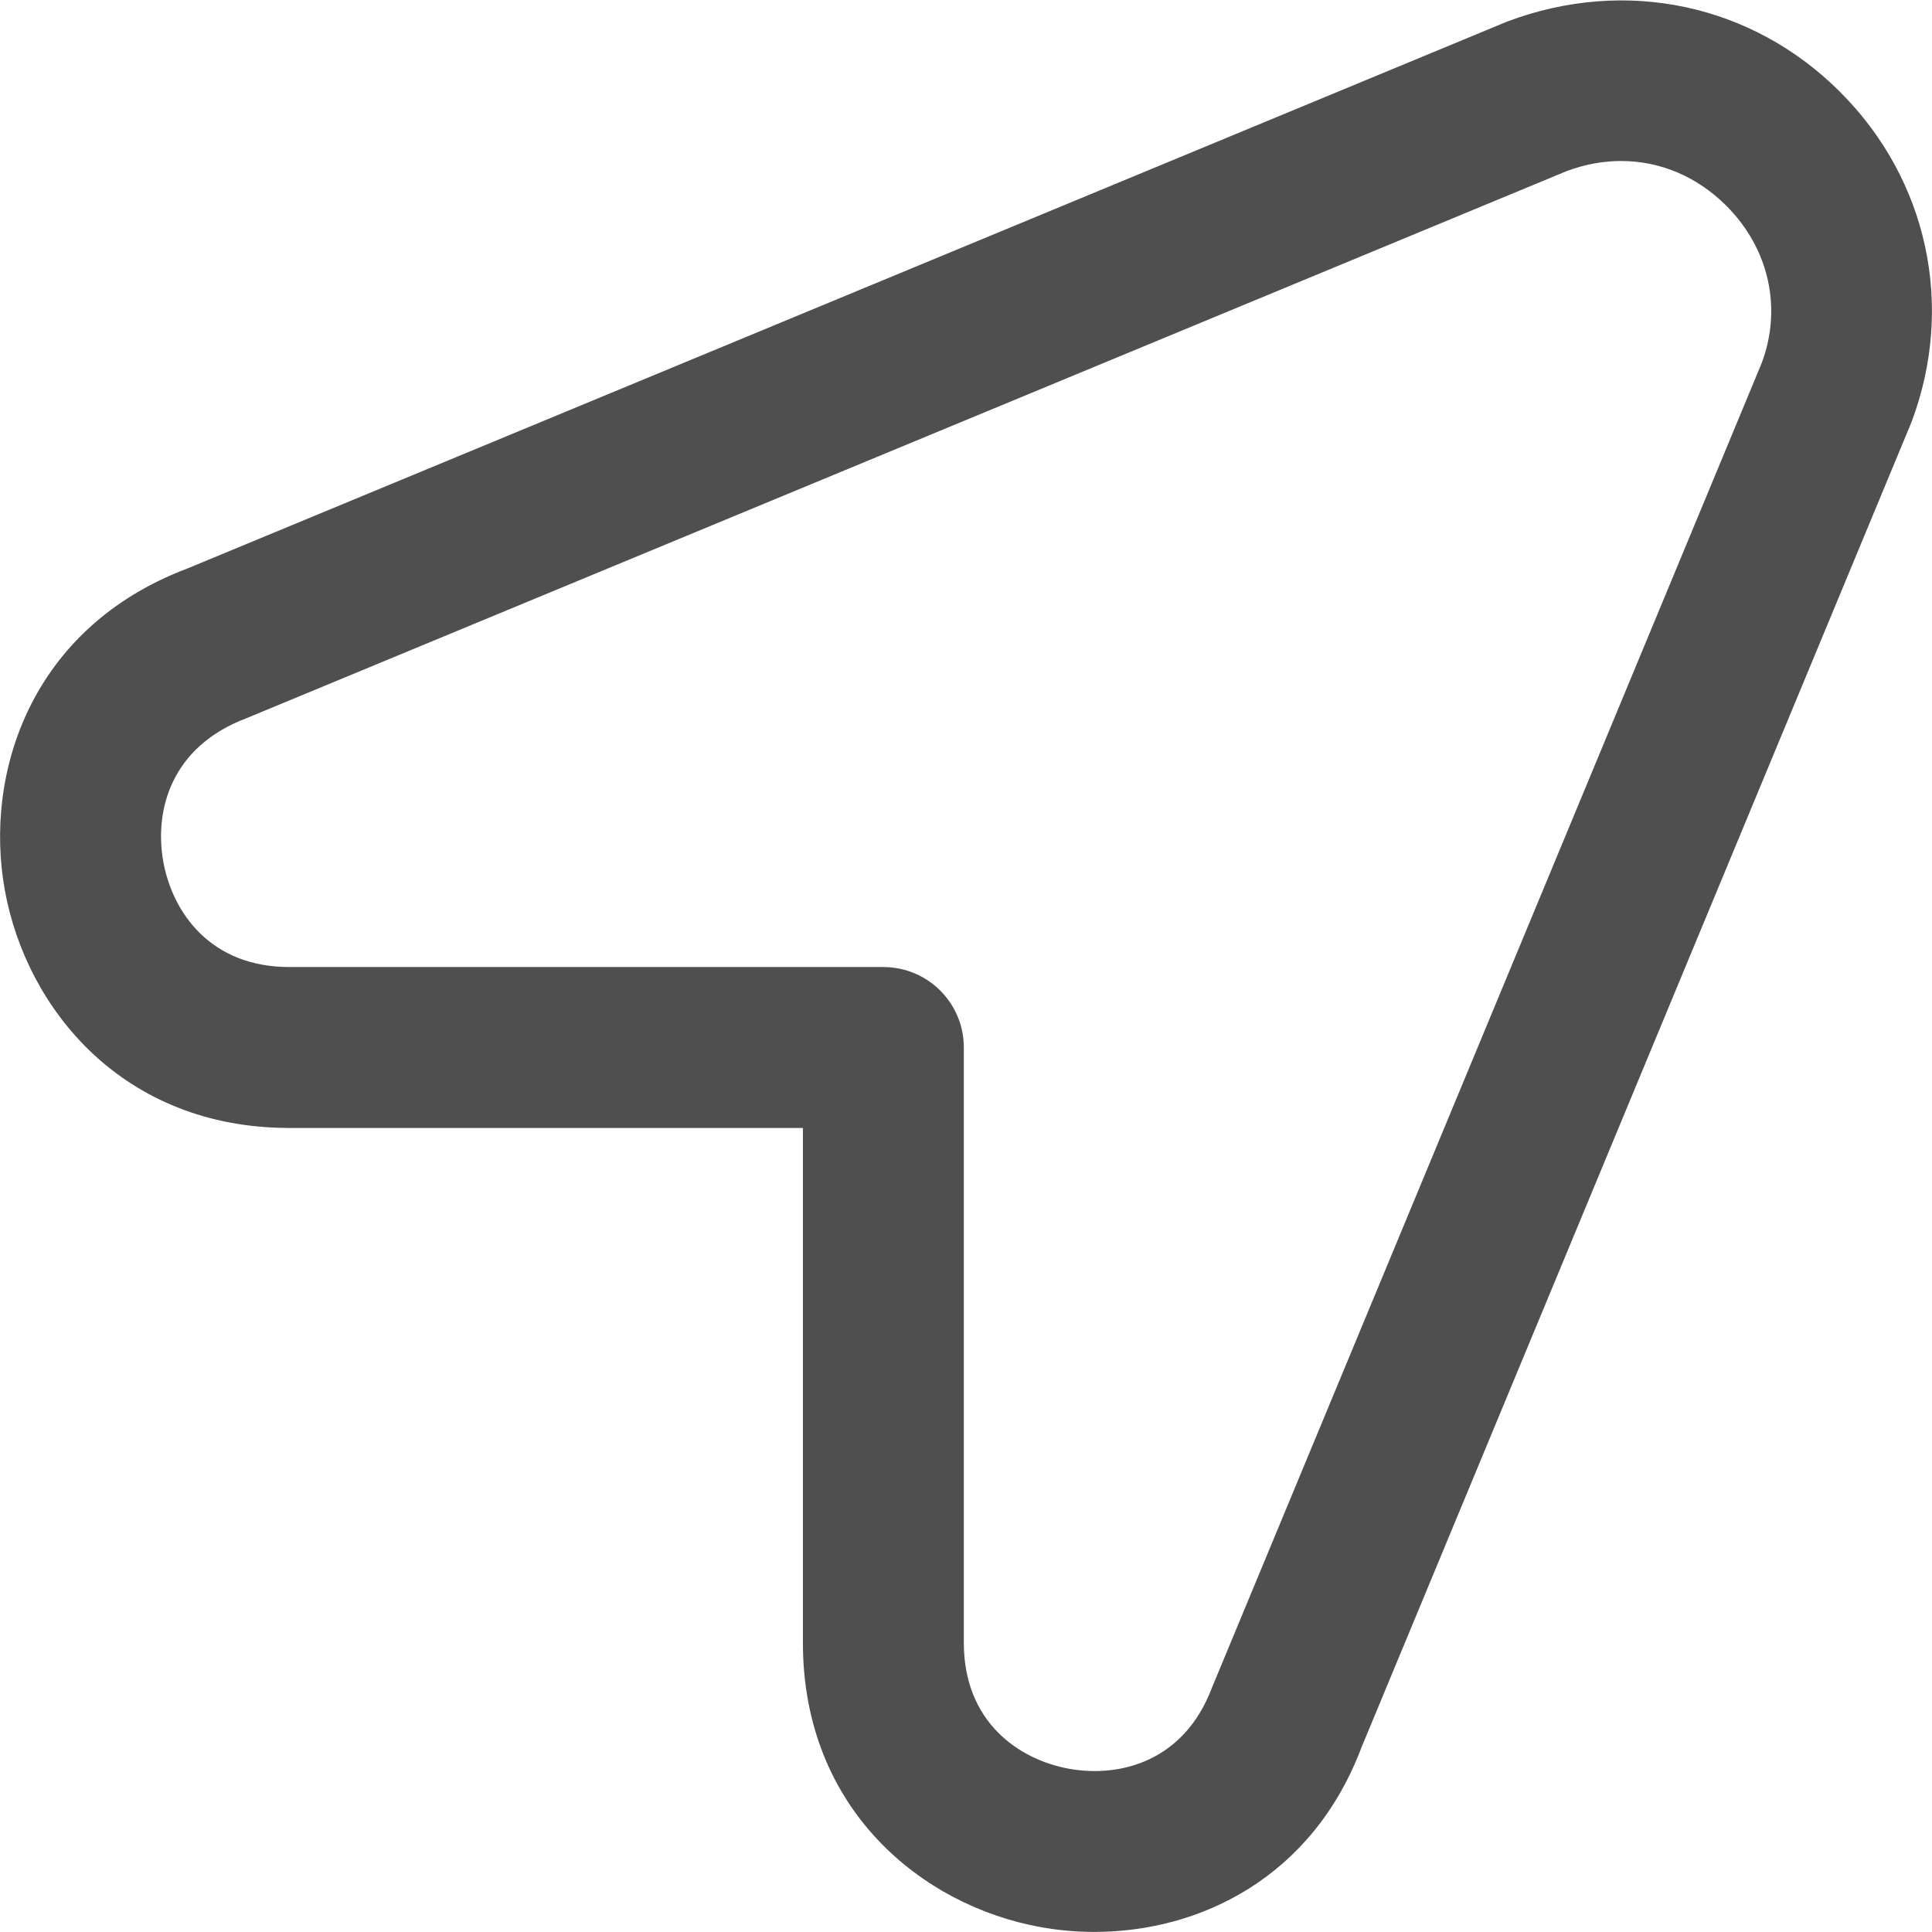 <svg width="24" height="24" viewBox="0 0 24 24" fill="none" xmlns="http://www.w3.org/2000/svg">
<path d="M22.858 1.142C21.769 0.052 20.195 -0.287 18.722 0.268L2.328 7.062C0.392 7.791 -0.206 9.598 0.061 11.064C0.329 12.532 1.525 14.012 3.595 14.012H9.974V20.406C9.974 22.475 11.454 23.672 12.921 23.938C13.14 23.978 13.366 23.999 13.595 23.999C14.904 23.999 16.303 23.325 16.914 21.704L23.744 5.247C24.288 3.805 23.949 2.231 22.858 1.142ZM21.884 4.511L15.054 20.968C14.708 21.883 13.909 22.086 13.28 21.972C12.648 21.857 11.973 21.385 11.973 20.407V13.013C11.973 12.46 11.526 12.013 10.973 12.013H3.595C2.616 12.013 2.144 11.338 2.029 10.706C1.915 10.075 2.118 9.277 3.064 8.921L19.458 2.127C19.684 2.042 19.913 2 20.138 2C20.619 2 21.08 2.191 21.445 2.556C21.98 3.091 22.139 3.834 21.884 4.511Z" fill="#4F4F4F"/>
</svg>
